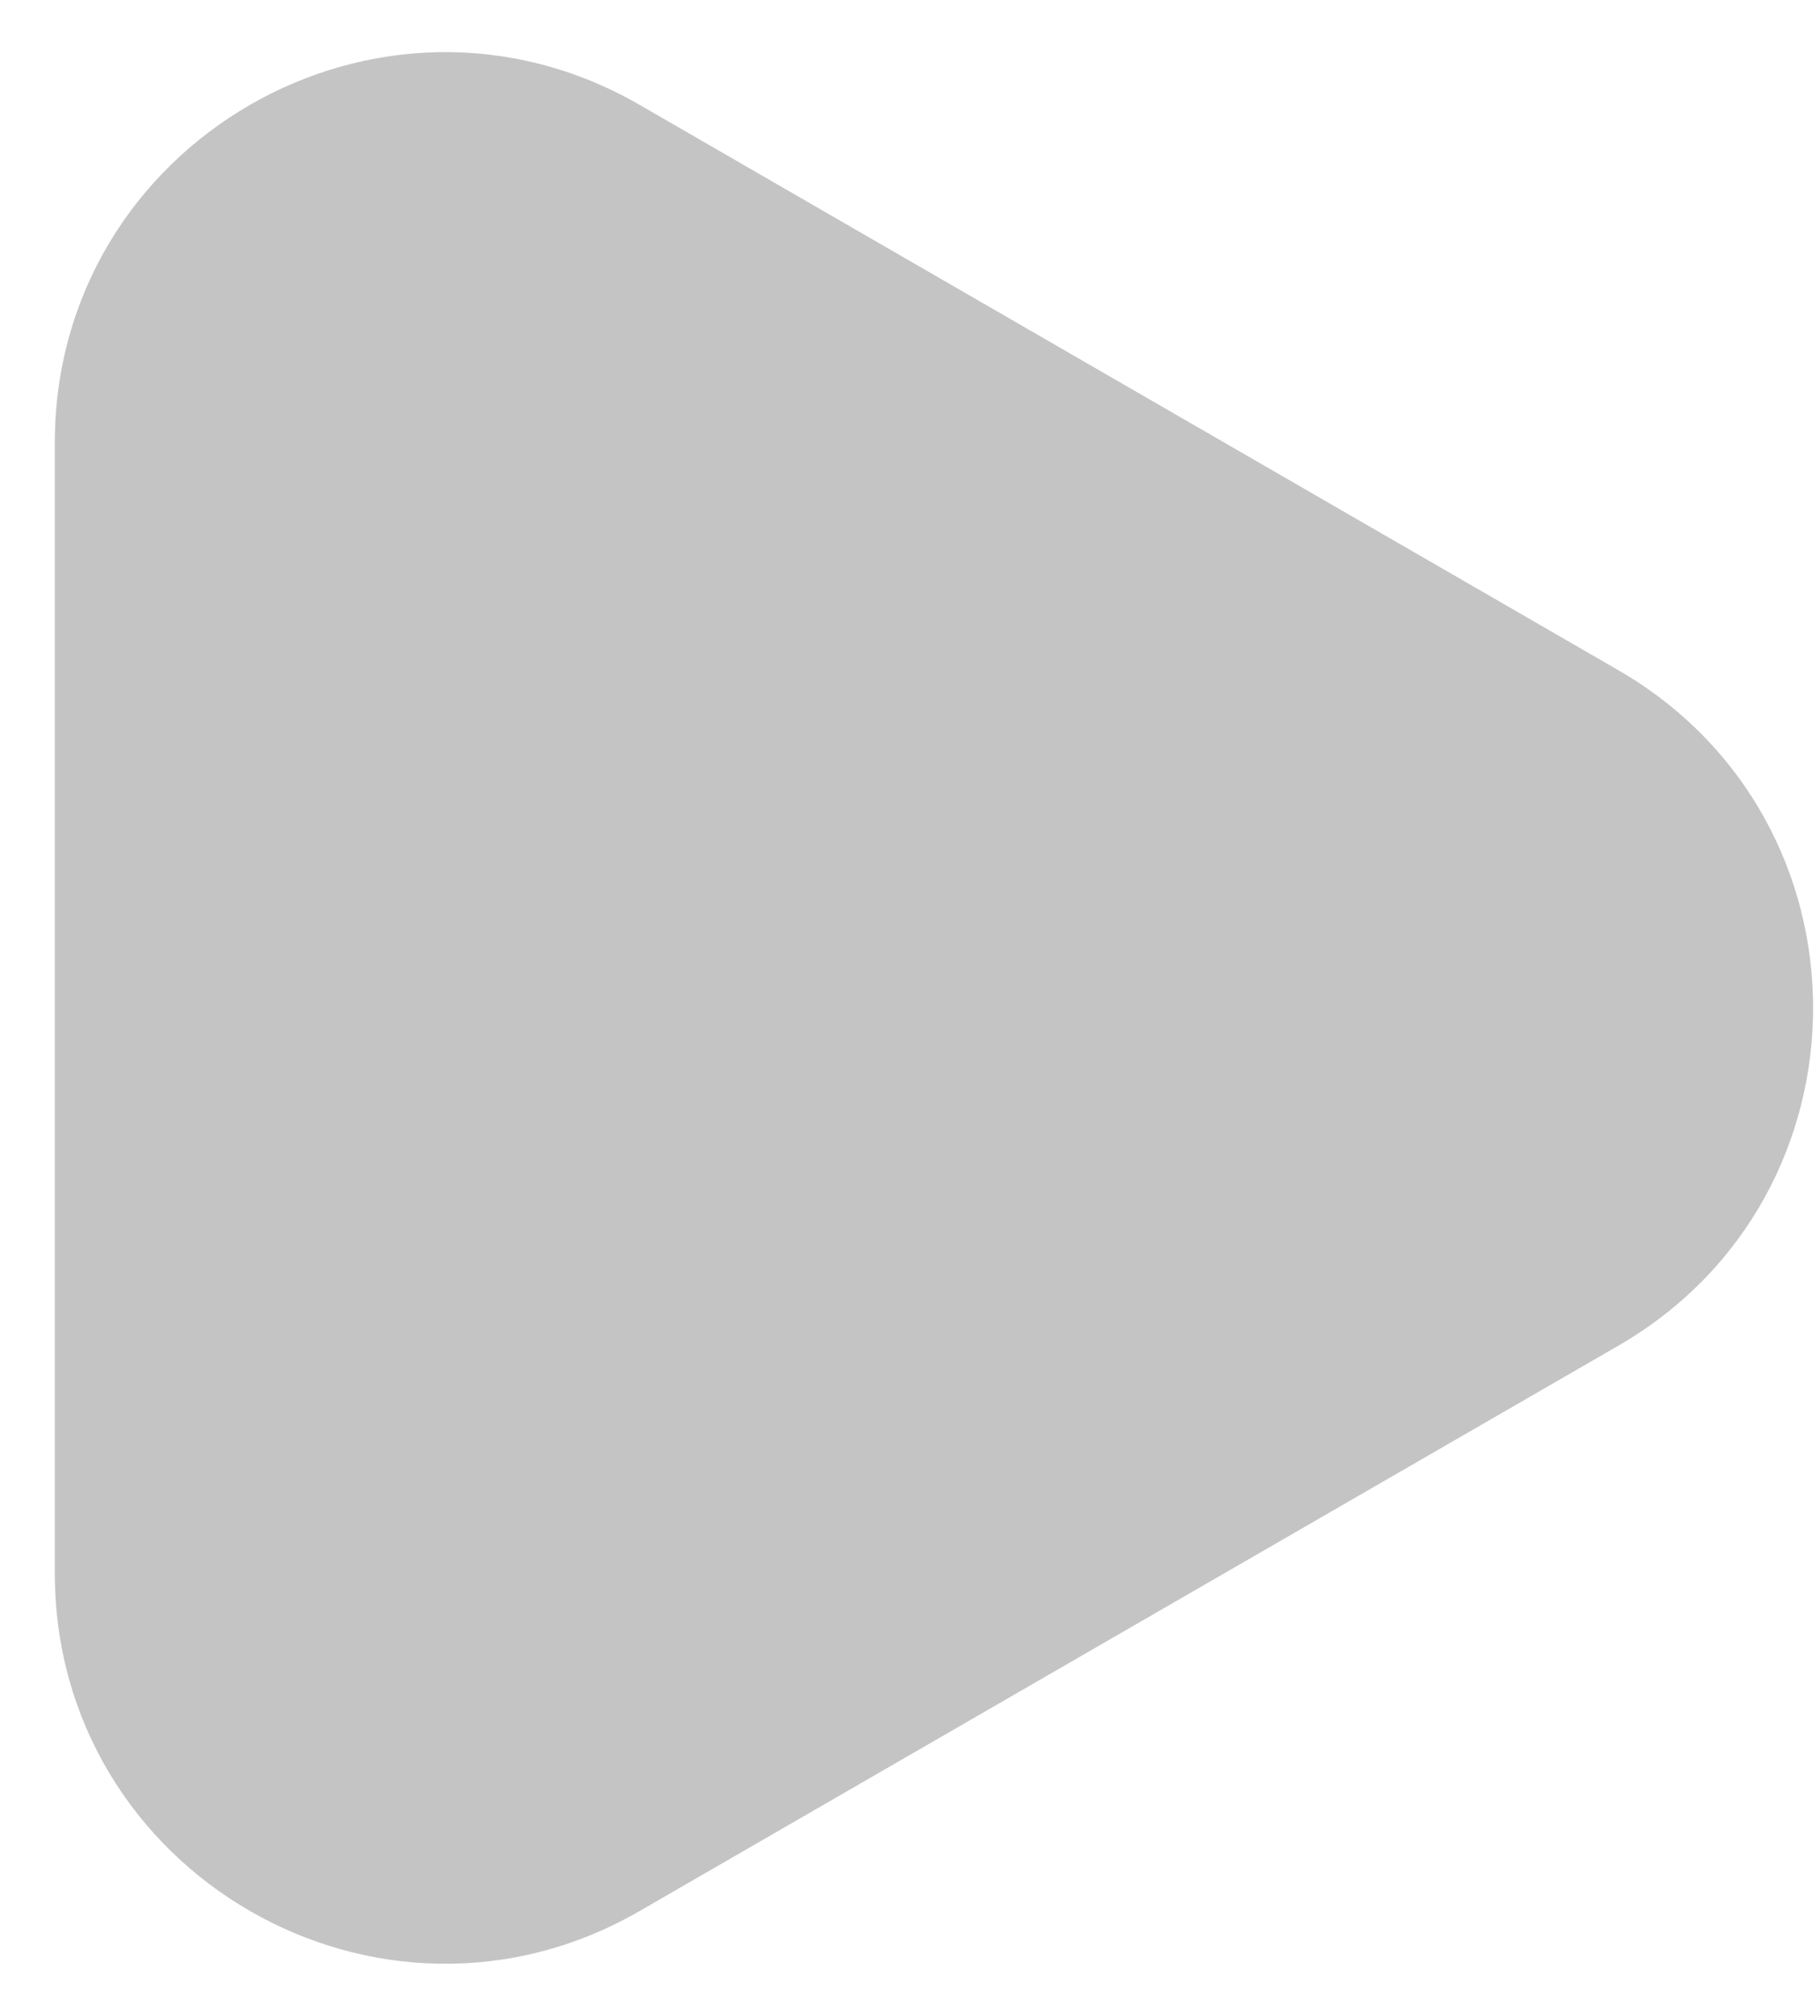 <svg width="28" height="31" viewBox="0 0 28 31" fill="none" xmlns="http://www.w3.org/2000/svg">
<path d="M24.894 10.304C28.894 12.613 28.894 18.387 24.894 20.696L9.843 29.386C5.843 31.695 0.843 28.808 0.843 24.189L0.843 6.811C0.843 2.192 5.843 -0.695 9.843 1.614L24.894 10.304Z" fill="#C4C4C4"/>
</svg>
